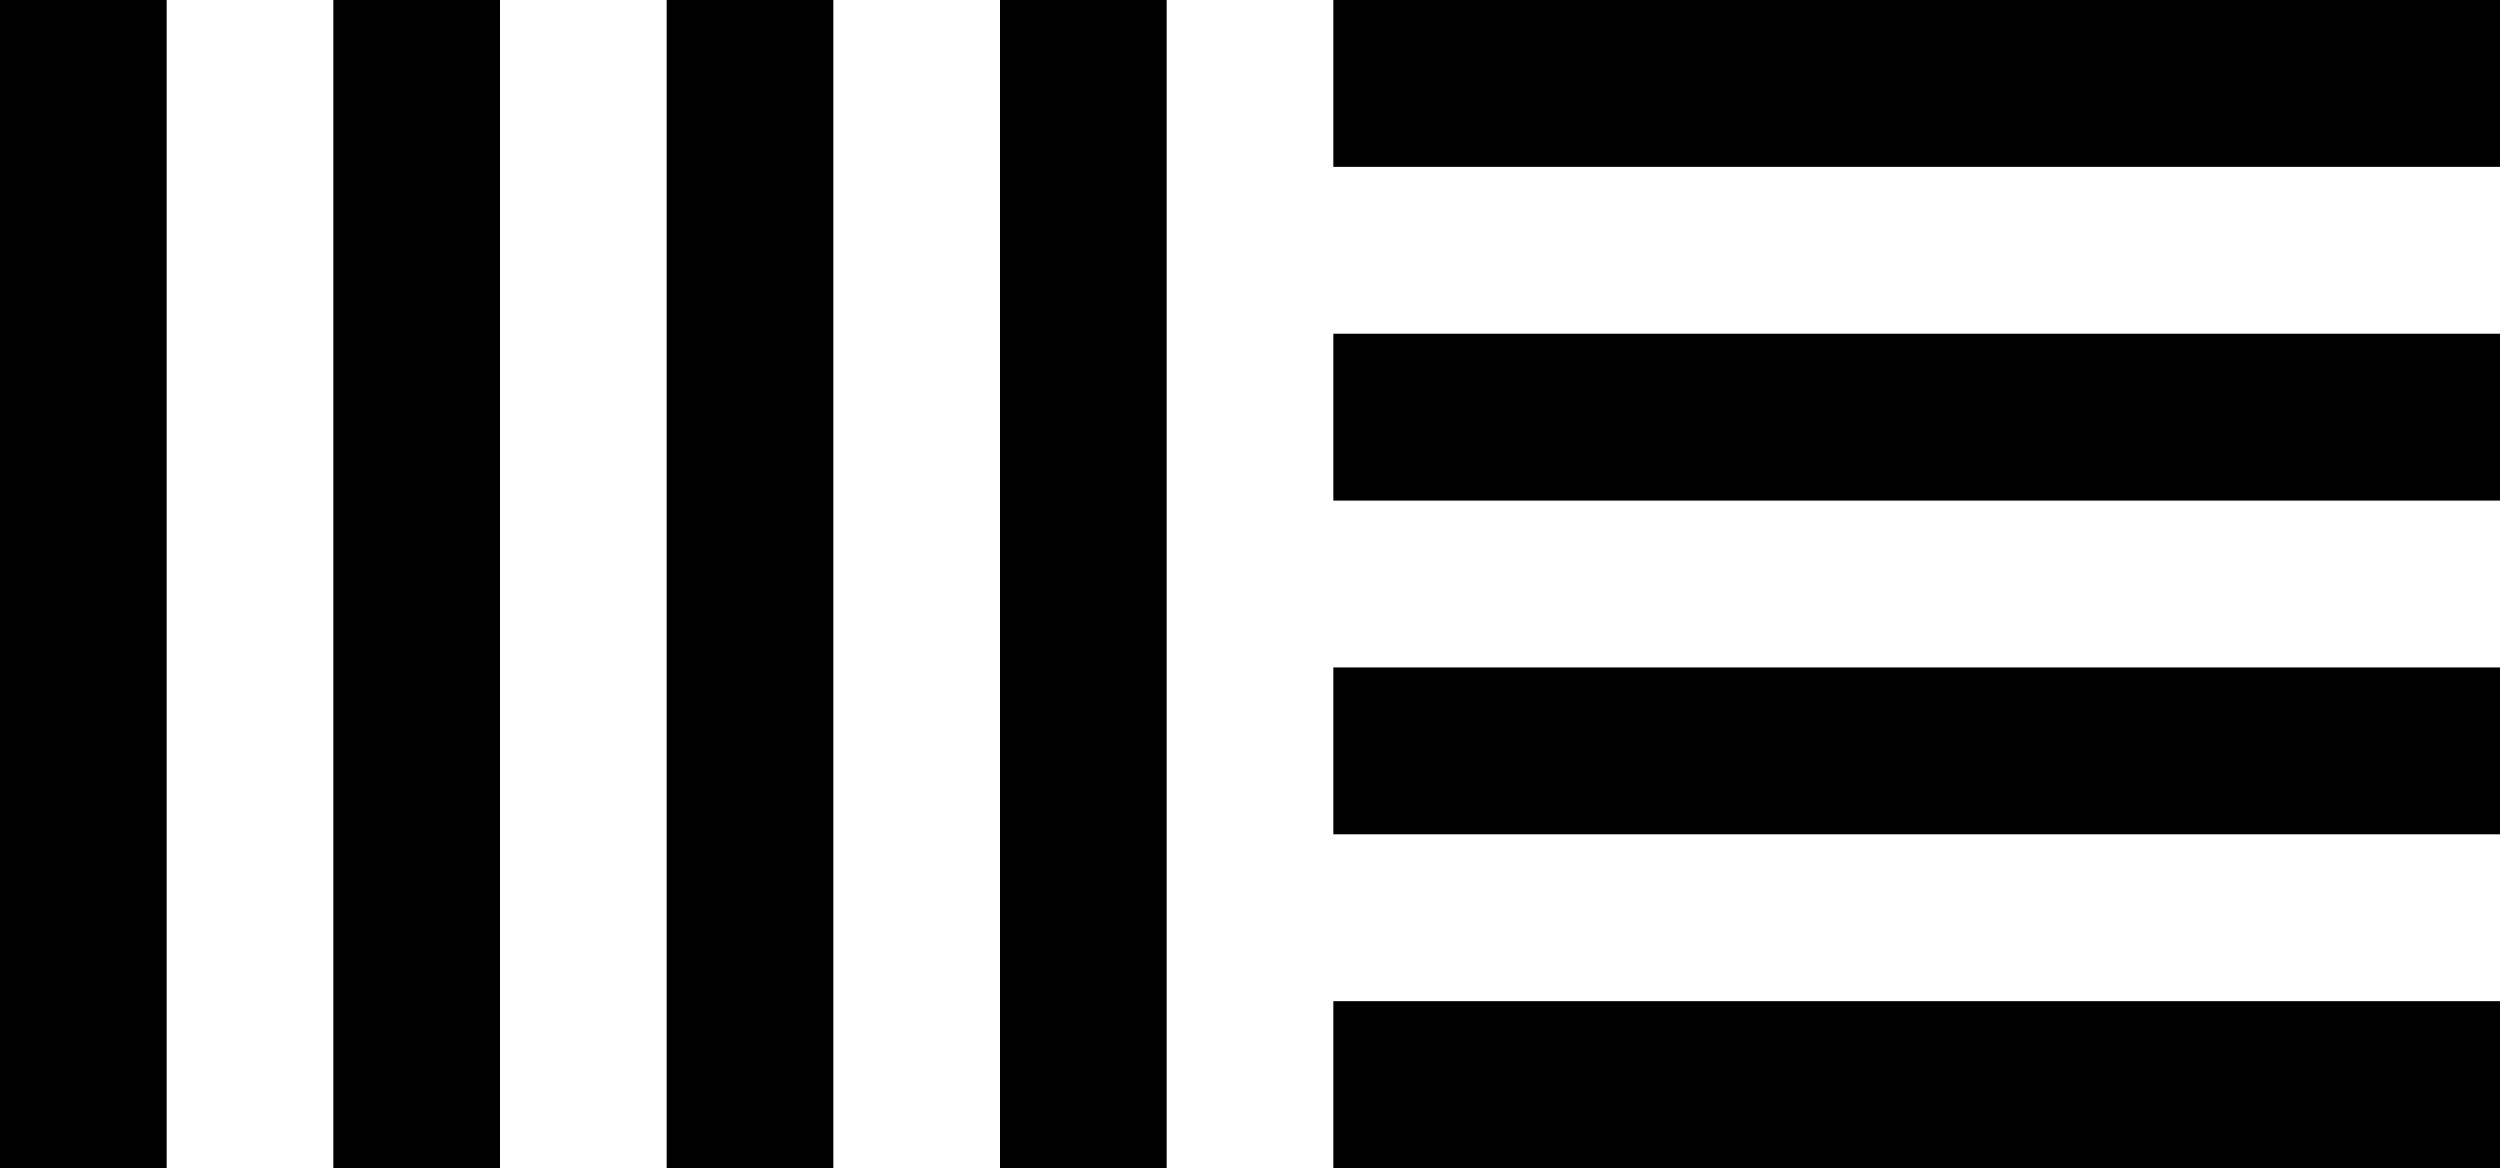 <svg width="122" height="57" viewBox="0 0 122 57" fill="none" xmlns="http://www.w3.org/2000/svg">
<path d="M0 0V57H8.133V0H0ZM16.267 0V57H24.4V0H16.267ZM32.533 0V57H40.667V0H32.533ZM48.8 0V57H56.933V0H48.8ZM65.067 0V8.143H122V0H65.067ZM65.067 16.286V24.429H122V16.286H65.067ZM65.067 32.571V40.714H122V32.571H65.067ZM65.067 48.857V57H122V48.857H65.067Z" fill="black"/>
</svg>
